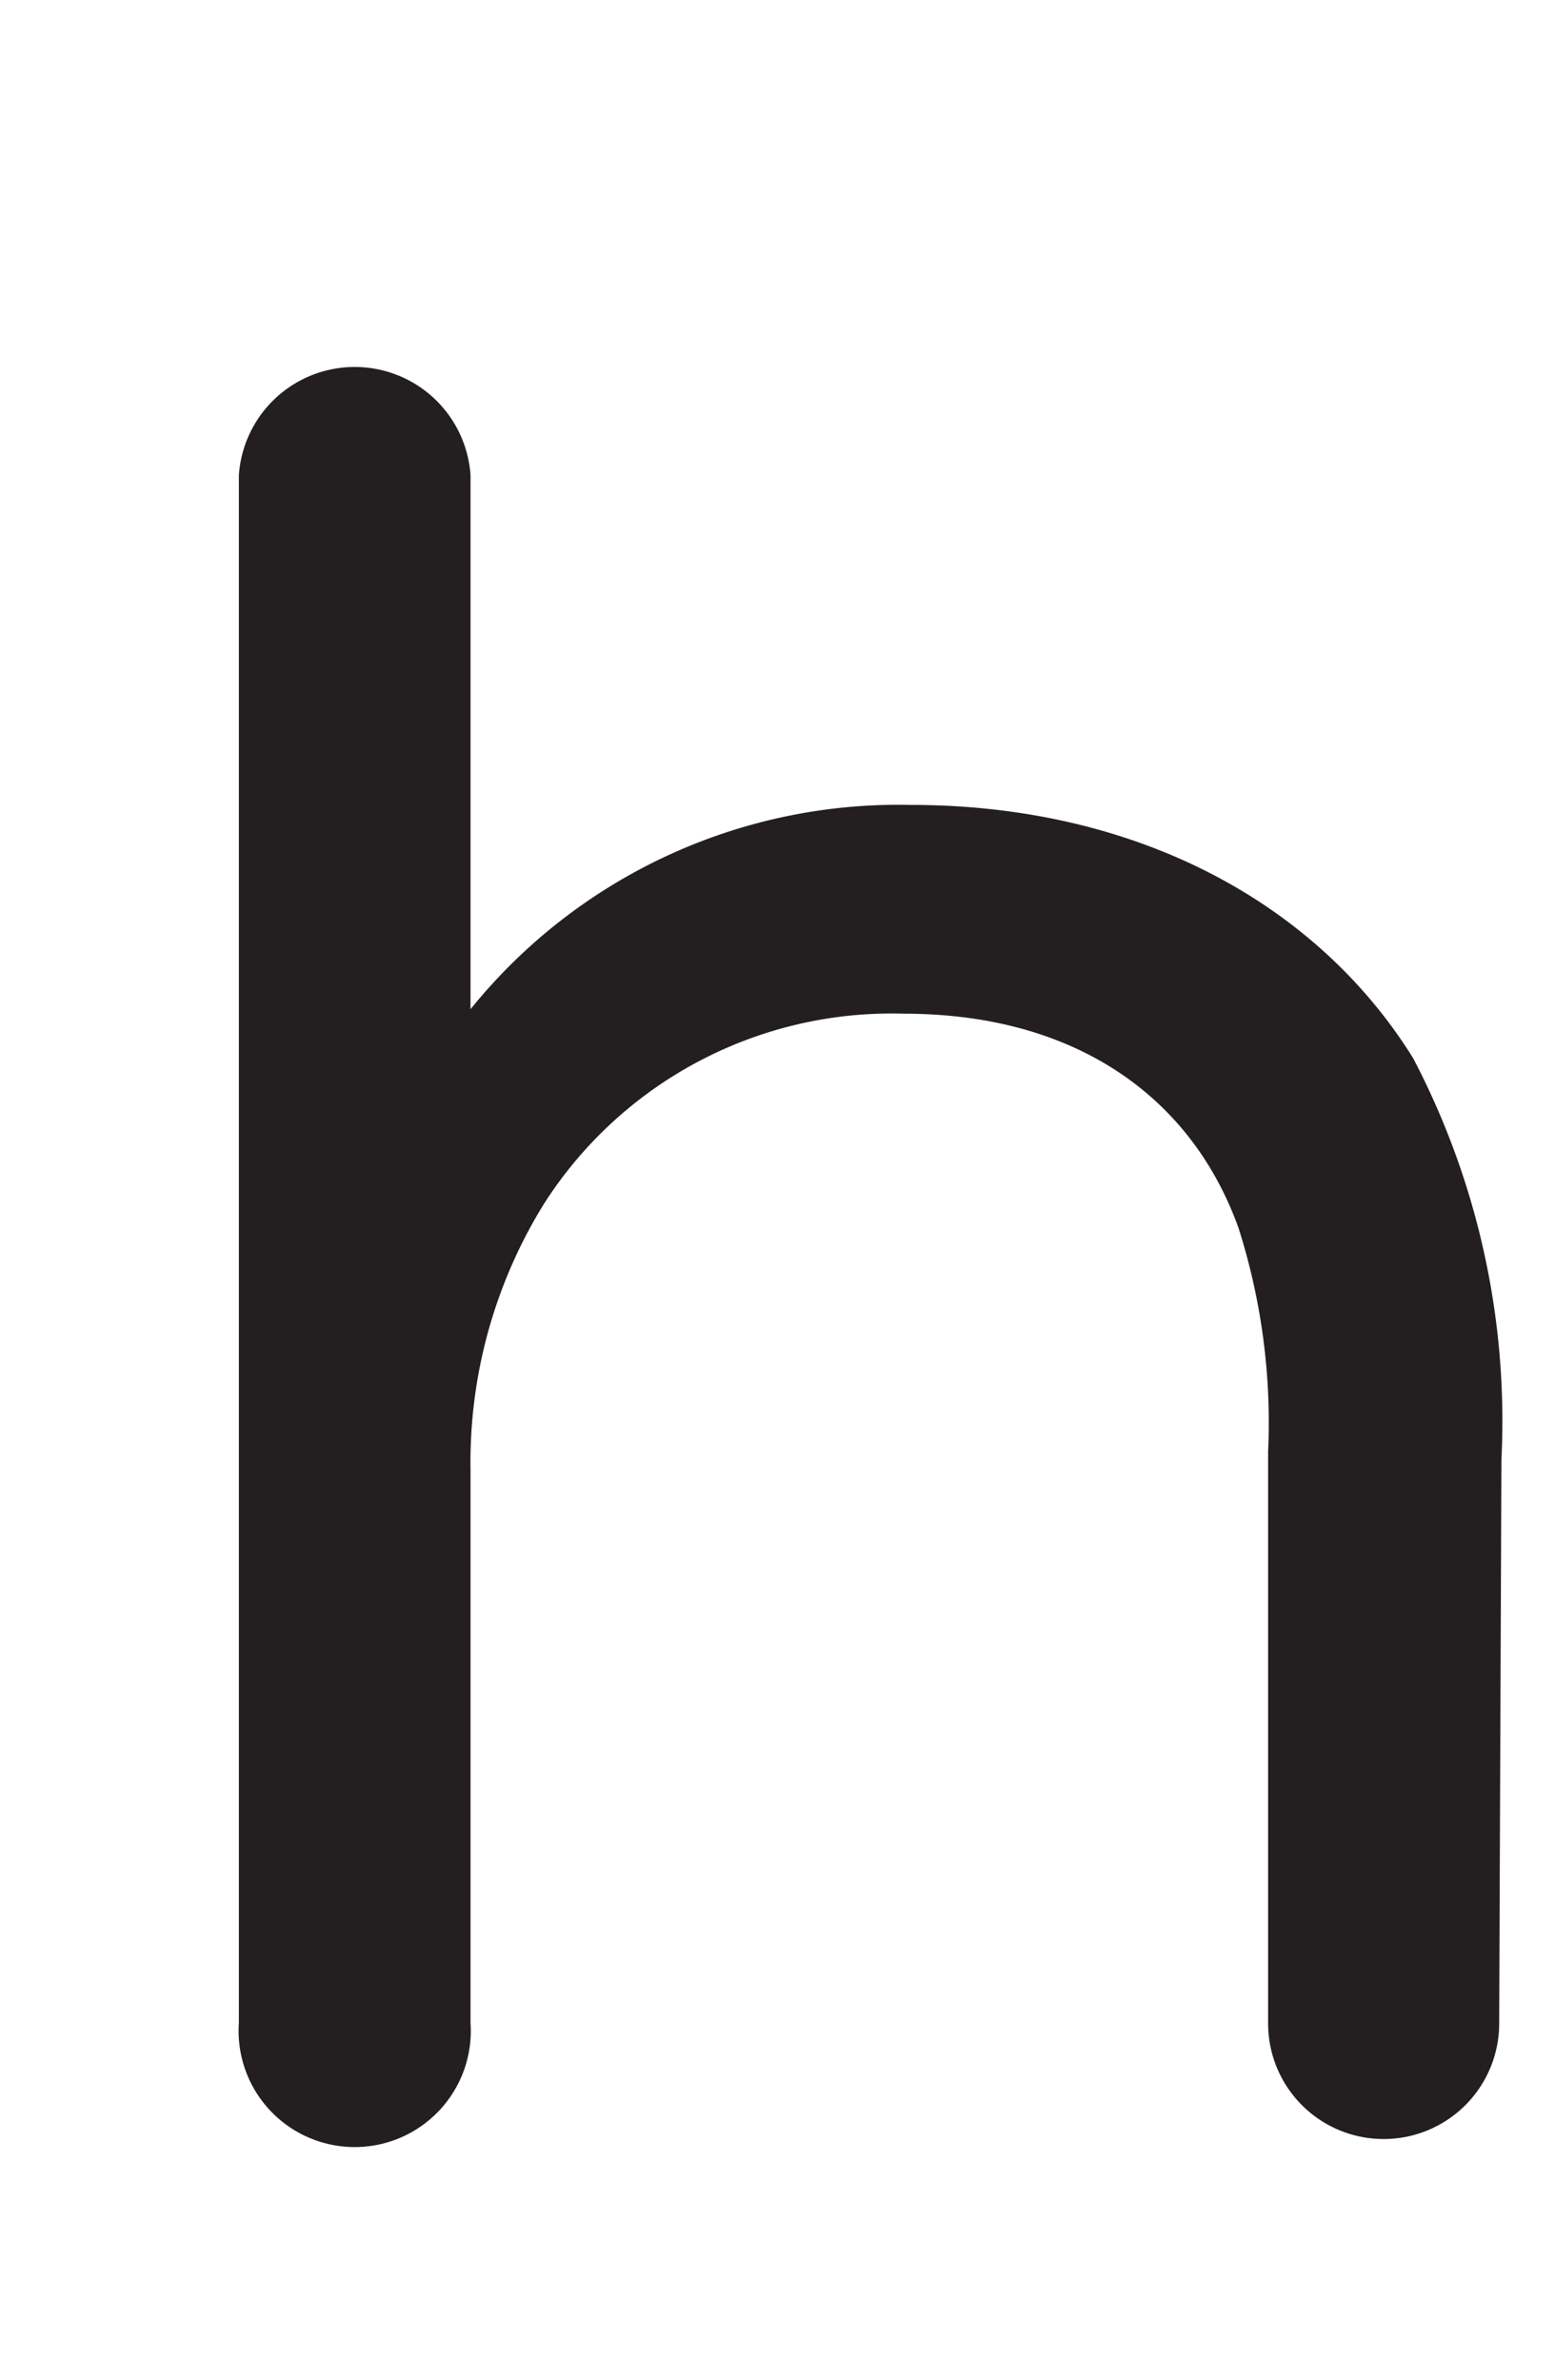 <svg id="Layer_1" data-name="Layer 1" xmlns="http://www.w3.org/2000/svg" viewBox="0 0 27.86 42.64"><defs><style>.cls-1{fill:#231f20;}</style></defs><title>Logo 7.25.20</title><path class="cls-1" d="M26.86,36.25a2.07,2.07,0,1,1-4.14,0V26a11.46,11.46,0,0,0-.53-4c-.84-2.34-2.91-3.84-6-3.84a7.39,7.39,0,0,0-6.44,3.4,8.79,8.79,0,0,0-1.32,4.76v9.92a2.08,2.08,0,1,1-4.15,0V8.51a2.08,2.08,0,0,1,4.15,0v9.57a9.85,9.85,0,0,1,7.89-3.66c4.06,0,7.28,1.77,9,4.54a14,14,0,0,1,1.58,7.19Z"/></svg>
